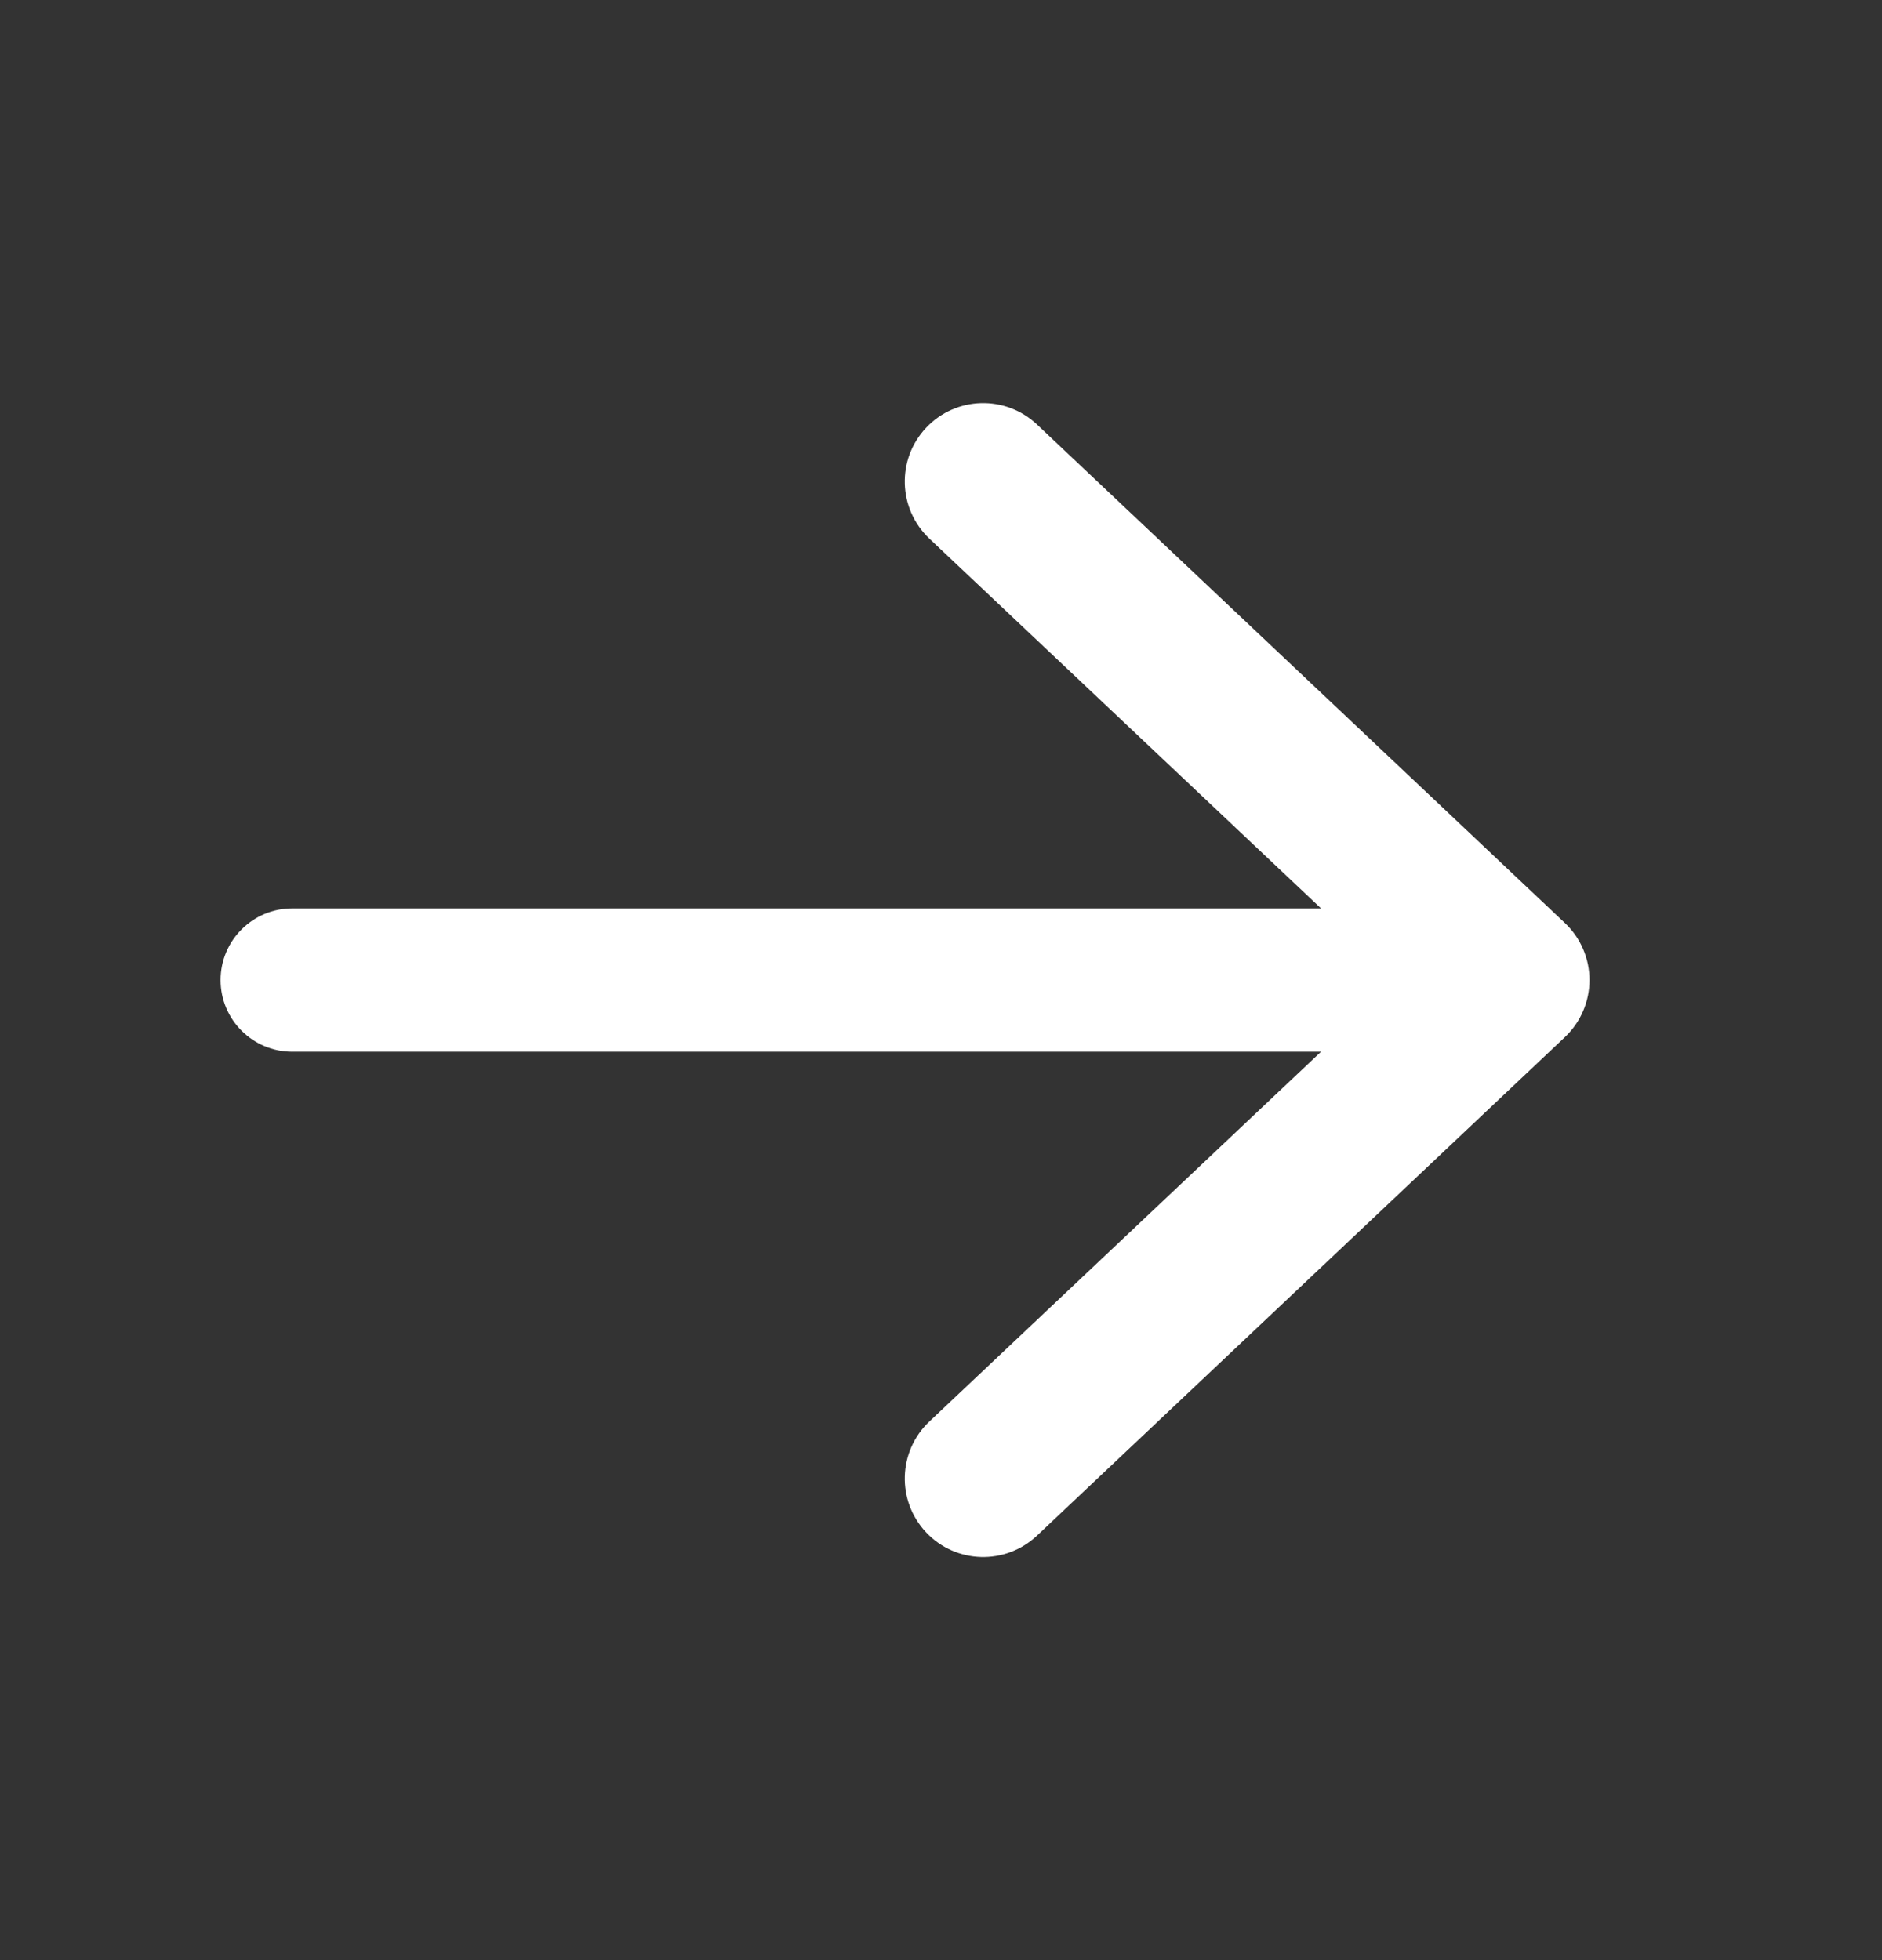 <svg width="24" height="25" viewBox="0 0 24 25" fill="none" xmlns="http://www.w3.org/2000/svg">
<rect x="0" y="0" width="24" height="25" fill="#333333" stroke="none"/>
<path fill-rule="evenodd" clip-rule="evenodd" d="M11.811 19.545C11.432 19.143 11.45 18.511 11.851 18.131L17.814 12.5L11.851 6.869C11.45 6.489 11.432 5.856 11.811 5.455C12.19 5.053 12.823 5.035 13.225 5.415L19.957 11.773C20.157 11.962 20.27 12.225 20.27 12.5C20.27 12.775 20.157 13.038 19.957 13.227L13.225 19.585C12.823 19.965 12.19 19.947 11.811 19.545Z" fill="white"/>
<path fill-rule="evenodd" clip-rule="evenodd" d="M19.27 12.5C19.27 13.005 18.861 13.414 18.356 13.414L3.728 13.414C3.223 13.414 2.813 13.005 2.813 12.5C2.813 11.995 3.223 11.586 3.728 11.586L18.356 11.586C18.861 11.586 19.27 11.995 19.27 12.5Z" fill="white"/>
</svg>
